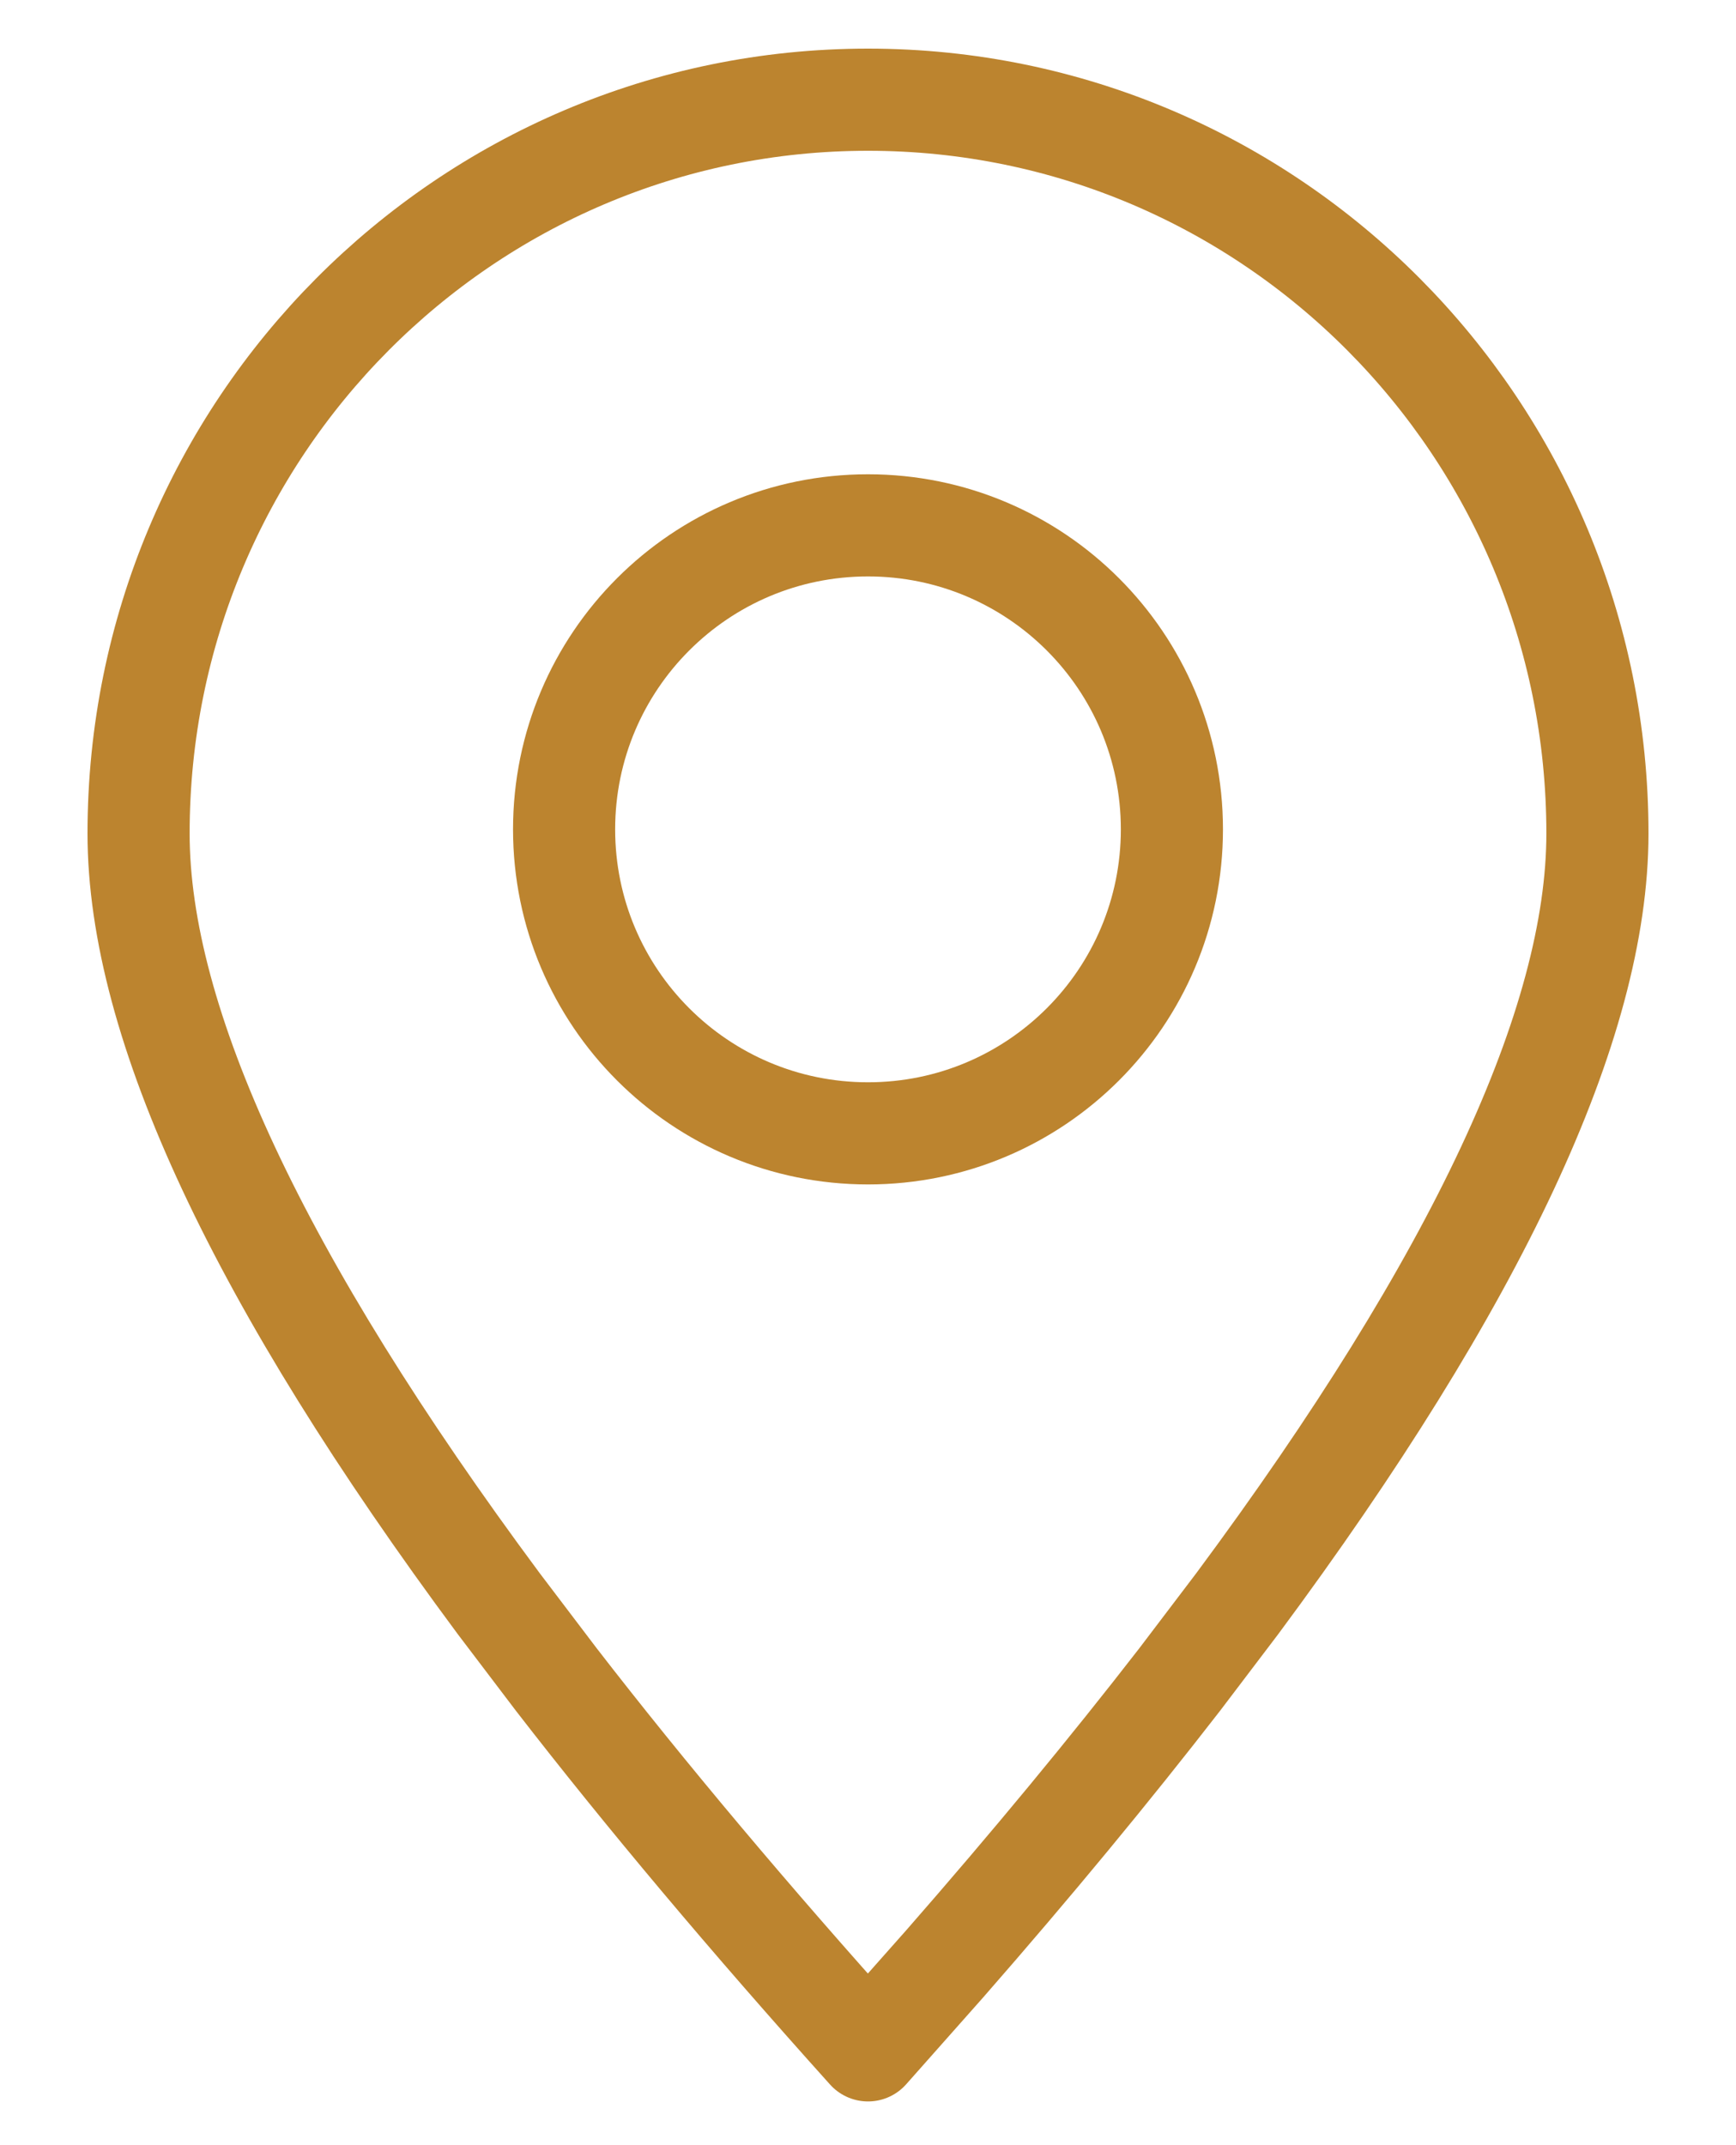 <svg width="17" height="21" viewBox="0 0 17 21" fill="none" xmlns="http://www.w3.org/2000/svg">
<path fill-rule="evenodd" clip-rule="evenodd" d="M8.5 20.072L9.251 19.225C10.104 18.25 10.87 17.322 11.552 16.442L12.116 15.699C14.467 12.531 15.643 10.017 15.643 8.159C15.643 4.192 12.445 0.976 8.5 0.976C4.555 0.976 1.357 4.192 1.357 8.159C1.357 10.017 2.533 12.531 4.884 15.699L5.448 16.442C6.324 17.574 7.342 18.784 8.5 20.072Z" stroke="#BC842F" stroke-linecap="round" stroke-linejoin="round"/>
<path d="M8.5 11.095C10.144 11.095 11.476 9.763 11.476 8.119C11.476 6.475 10.144 5.143 8.5 5.143C6.856 5.143 5.524 6.475 5.524 8.119C5.524 9.763 6.856 11.095 8.5 11.095Z" stroke="#BC842F" stroke-linecap="round" stroke-linejoin="round"/>
</svg>
